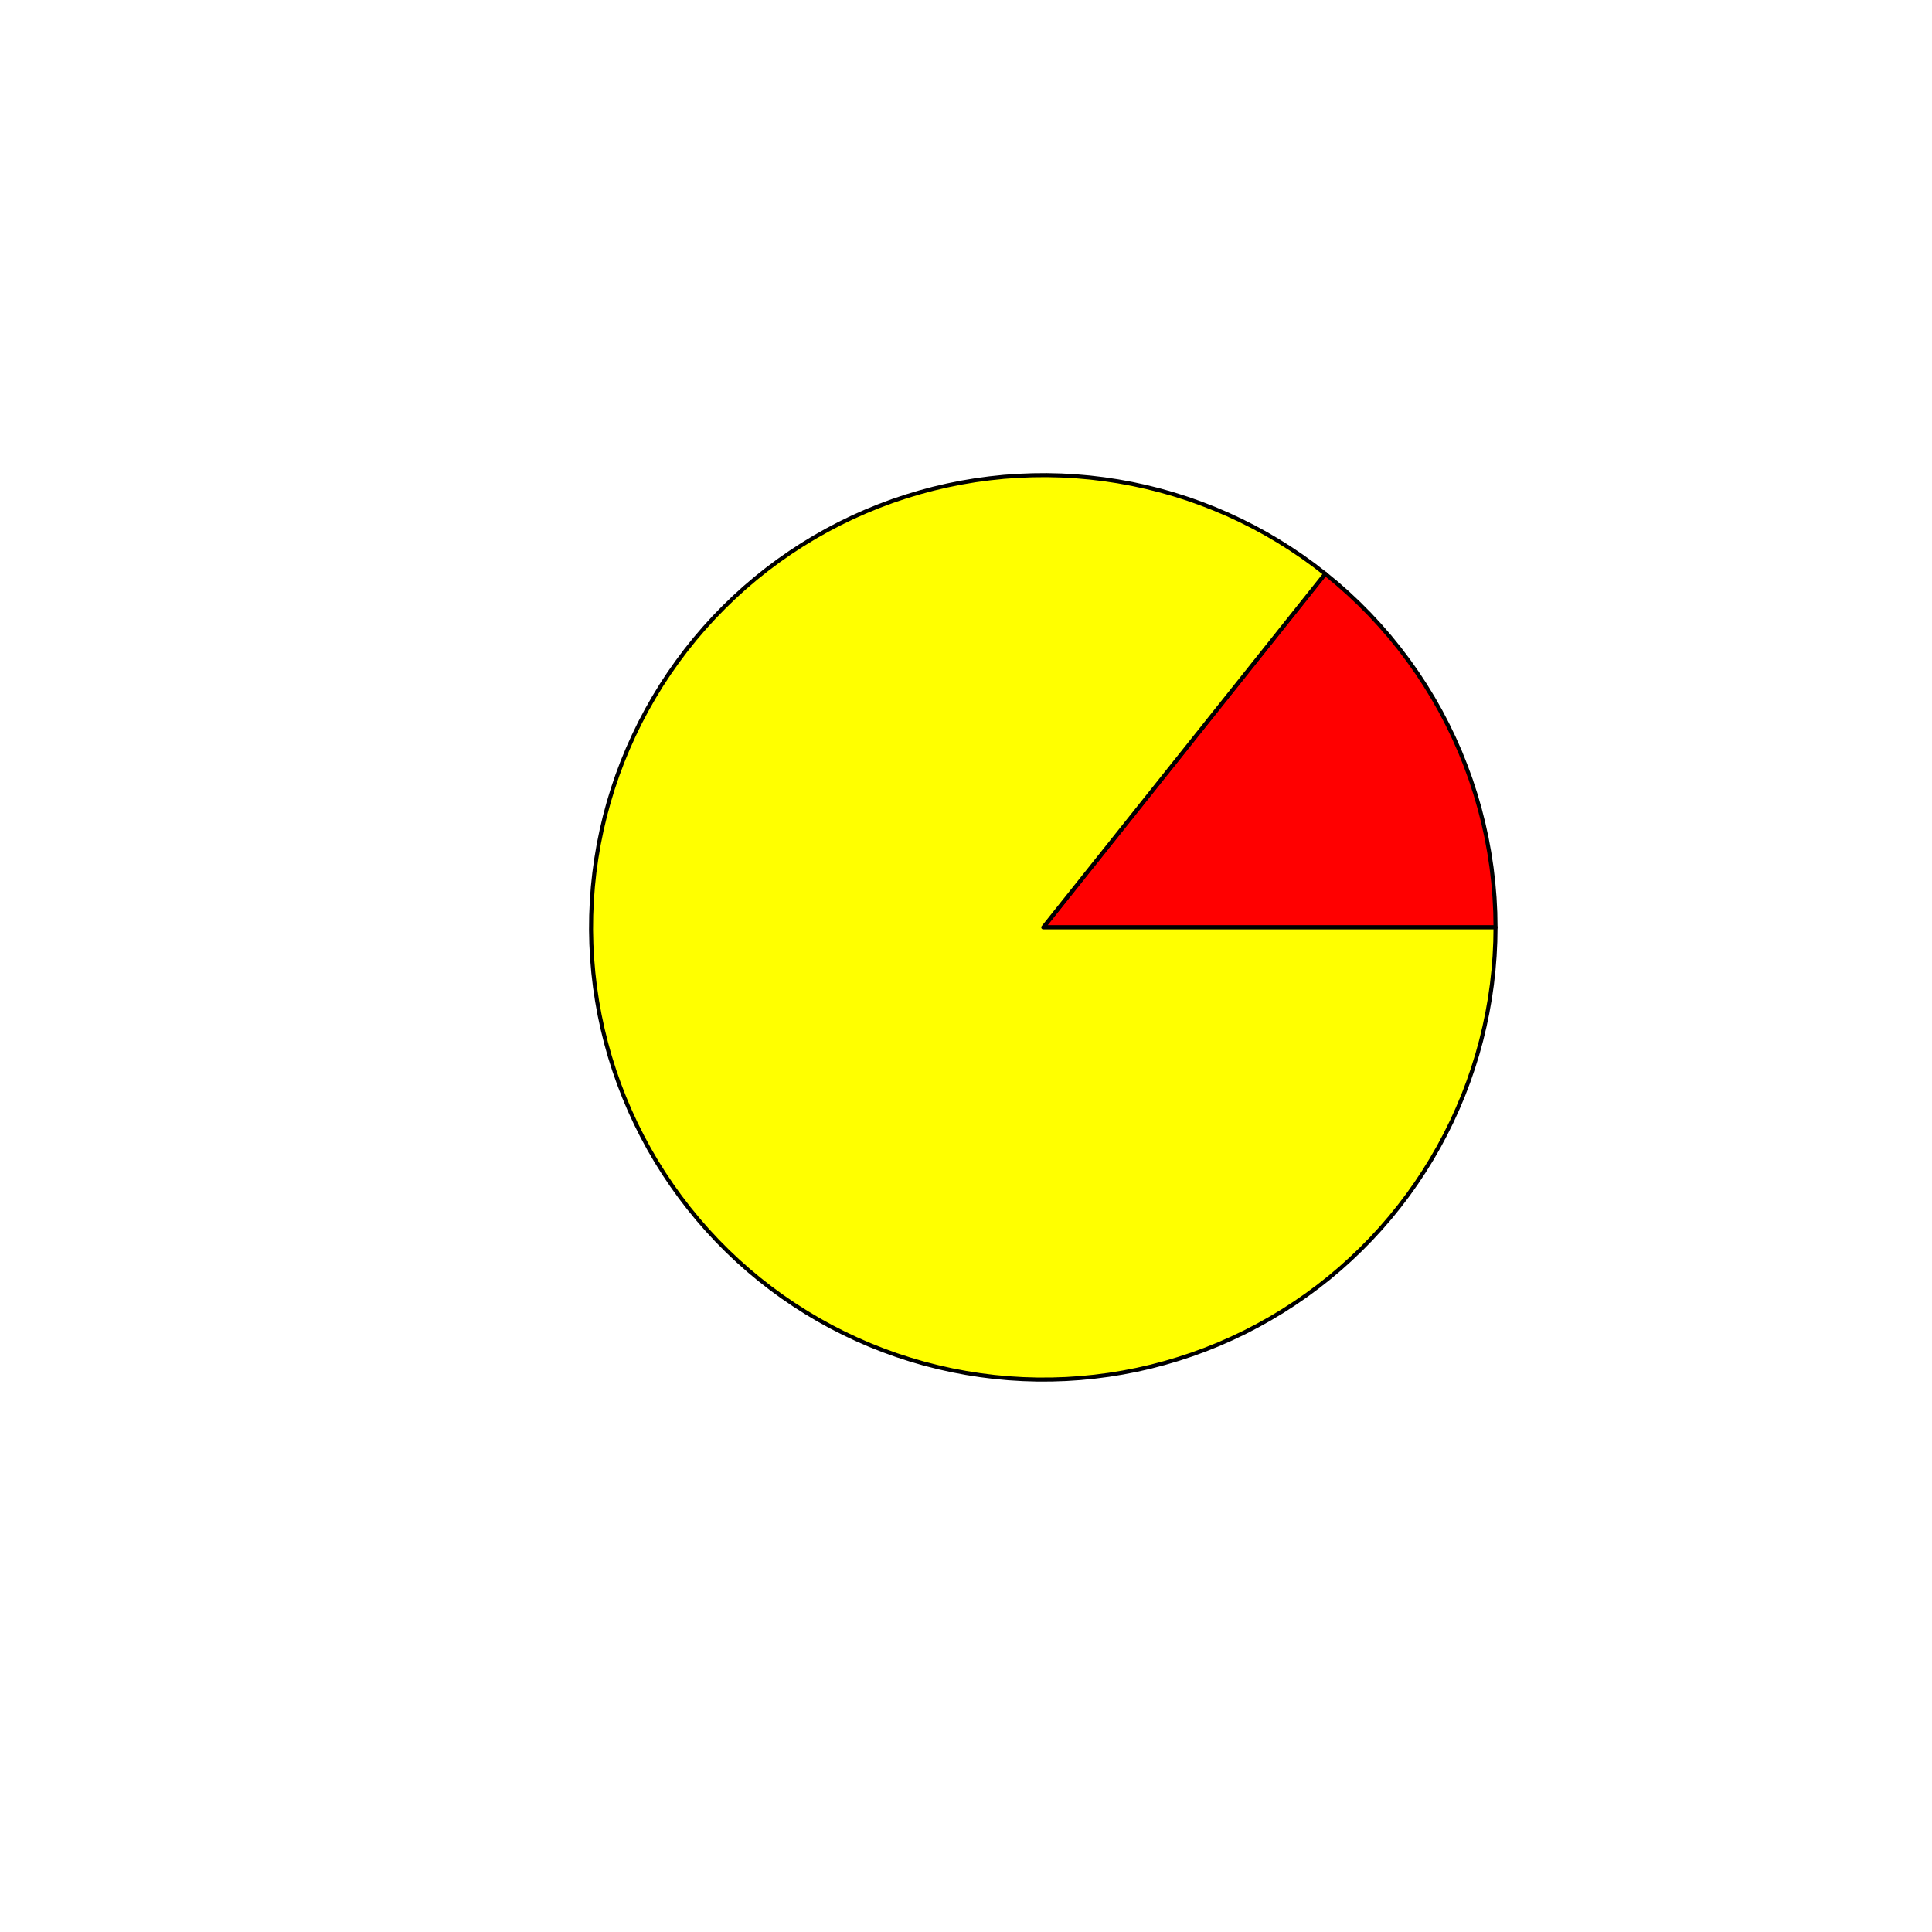 <?xml version="1.0" encoding="UTF-8"?>
<svg xmlns="http://www.w3.org/2000/svg" xmlns:xlink="http://www.w3.org/1999/xlink" width="360pt" height="360pt" viewBox="0 0 360 360" version="1.1">
<g id="surface527">
<rect x="0" y="0" width="360" height="360" style="fill:rgb(100%,100%,100%);fill-opacity:1;stroke:none;"/>
<path style="fill-rule:nonzero;fill:rgb(100%,0%,0%);fill-opacity:1;stroke-width:0.75;stroke-linecap:round;stroke-linejoin:round;stroke:rgb(0%,0%,0%);stroke-opacity:1;stroke-miterlimit:10;" d="M 278.668 172.801 L 278.621 170 L 278.48 167.203 L 278.246 164.41 L 277.922 161.629 L 277.504 158.859 L 276.996 156.102 L 276.395 153.367 L 275.703 150.652 L 274.922 147.961 L 274.055 145.301 L 273.094 142.668 L 272.051 140.066 L 270.918 137.504 L 269.703 134.98 L 268.406 132.5 L 267.023 130.062 L 265.562 127.672 L 264.023 125.332 L 262.406 123.043 L 260.715 120.809 L 258.953 118.633 L 257.117 116.52 L 255.211 114.465 L 253.238 112.477 L 251.199 110.555 L 249.102 108.699 L 246.938 106.918 L 194.398 172.801 Z M 278.668 172.801 "/>
<path style="fill-rule:nonzero;fill:rgb(100%,100%,0%);fill-opacity:1;stroke-width:0.75;stroke-linecap:round;stroke-linejoin:round;stroke:rgb(0%,0%,0%);stroke-opacity:1;stroke-miterlimit:10;" d="M 246.938 106.918 L 244.828 105.285 L 242.664 103.723 L 240.449 102.23 L 238.191 100.805 L 235.891 99.453 L 233.547 98.176 L 231.164 96.977 L 228.742 95.848 L 226.289 94.801 L 223.801 93.828 L 221.285 92.938 L 218.742 92.125 L 216.176 91.395 L 213.586 90.746 L 210.977 90.18 L 208.352 89.695 L 205.711 89.297 L 203.062 88.98 L 200.402 88.746 L 197.734 88.598 L 195.066 88.535 L 192.398 88.559 L 189.73 88.664 L 187.066 88.852 L 184.414 89.129 L 181.766 89.484 L 179.137 89.926 L 176.516 90.453 L 173.918 91.059 L 171.34 91.75 L 168.785 92.52 L 166.254 93.371 L 163.754 94.305 L 161.281 95.316 L 158.844 96.402 L 156.441 97.566 L 154.078 98.809 L 151.754 100.121 L 149.473 101.508 L 147.238 102.969 L 145.051 104.496 L 142.91 106.094 L 140.824 107.758 L 138.789 109.488 L 136.812 111.281 L 134.895 113.137 L 133.031 115.051 L 131.234 117.023 L 129.5 119.051 L 127.828 121.137 L 126.227 123.27 L 124.691 125.453 L 123.227 127.684 L 121.836 129.961 L 120.516 132.281 L 119.266 134.645 L 118.098 137.043 L 117.004 139.477 L 115.984 141.945 L 115.047 144.445 L 114.188 146.973 L 113.41 149.527 L 112.715 152.102 L 112.102 154.699 L 111.566 157.316 L 111.121 159.949 L 110.754 162.594 L 110.473 165.246 L 110.277 167.91 L 110.164 170.574 L 110.133 173.246 L 110.191 175.914 L 110.332 178.578 L 110.559 181.238 L 110.867 183.891 L 111.258 186.531 L 111.734 189.156 L 112.297 191.77 L 112.938 194.359 L 113.66 196.93 L 114.465 199.473 L 115.352 201.992 L 116.316 204.48 L 117.359 206.938 L 118.477 209.363 L 119.676 211.75 L 120.945 214.098 L 122.289 216.402 L 123.707 218.664 L 125.195 220.879 L 126.754 223.047 L 128.379 225.164 L 130.07 227.23 L 131.828 229.242 L 133.645 231.195 L 135.527 233.09 L 137.465 234.922 L 139.461 236.695 L 141.512 238.402 L 143.617 240.047 L 145.773 241.621 L 147.977 243.125 L 150.23 244.562 L 152.523 245.926 L 154.859 247.215 L 157.238 248.43 L 159.652 249.57 L 162.102 250.633 L 164.582 251.613 L 167.094 252.52 L 169.633 253.344 L 172.195 254.09 L 174.781 254.75 L 177.387 255.332 L 180.012 255.828 L 182.648 256.242 L 185.297 256.574 L 187.953 256.82 L 190.621 256.98 L 193.289 257.059 L 195.957 257.051 L 198.625 256.961 L 201.289 256.785 L 203.945 256.523 L 206.594 256.18 L 209.227 255.75 L 211.848 255.242 L 214.449 254.648 L 217.031 253.969 L 219.594 253.211 L 222.125 252.375 L 224.633 251.457 L 227.109 250.461 L 229.555 249.383 L 231.961 248.234 L 234.332 247.004 L 236.66 245.703 L 238.949 244.328 L 241.191 242.879 L 243.391 241.363 L 245.535 239.777 L 247.633 238.125 L 249.676 236.406 L 251.66 234.621 L 253.59 232.777 L 255.461 230.871 L 257.27 228.91 L 259.016 226.891 L 260.695 224.816 L 262.312 222.691 L 263.855 220.516 L 265.332 218.289 L 266.738 216.02 L 268.07 213.707 L 269.328 211.352 L 270.512 208.961 L 271.621 206.531 L 272.652 204.07 L 273.602 201.574 L 274.473 199.051 L 275.266 196.5 L 275.977 193.93 L 276.602 191.336 L 277.148 188.723 L 277.613 186.094 L 277.992 183.449 L 278.285 180.797 L 278.496 178.137 L 278.625 175.469 L 278.668 172.801 L 194.398 172.801 Z M 246.938 106.918 "/>
</g>
</svg>
